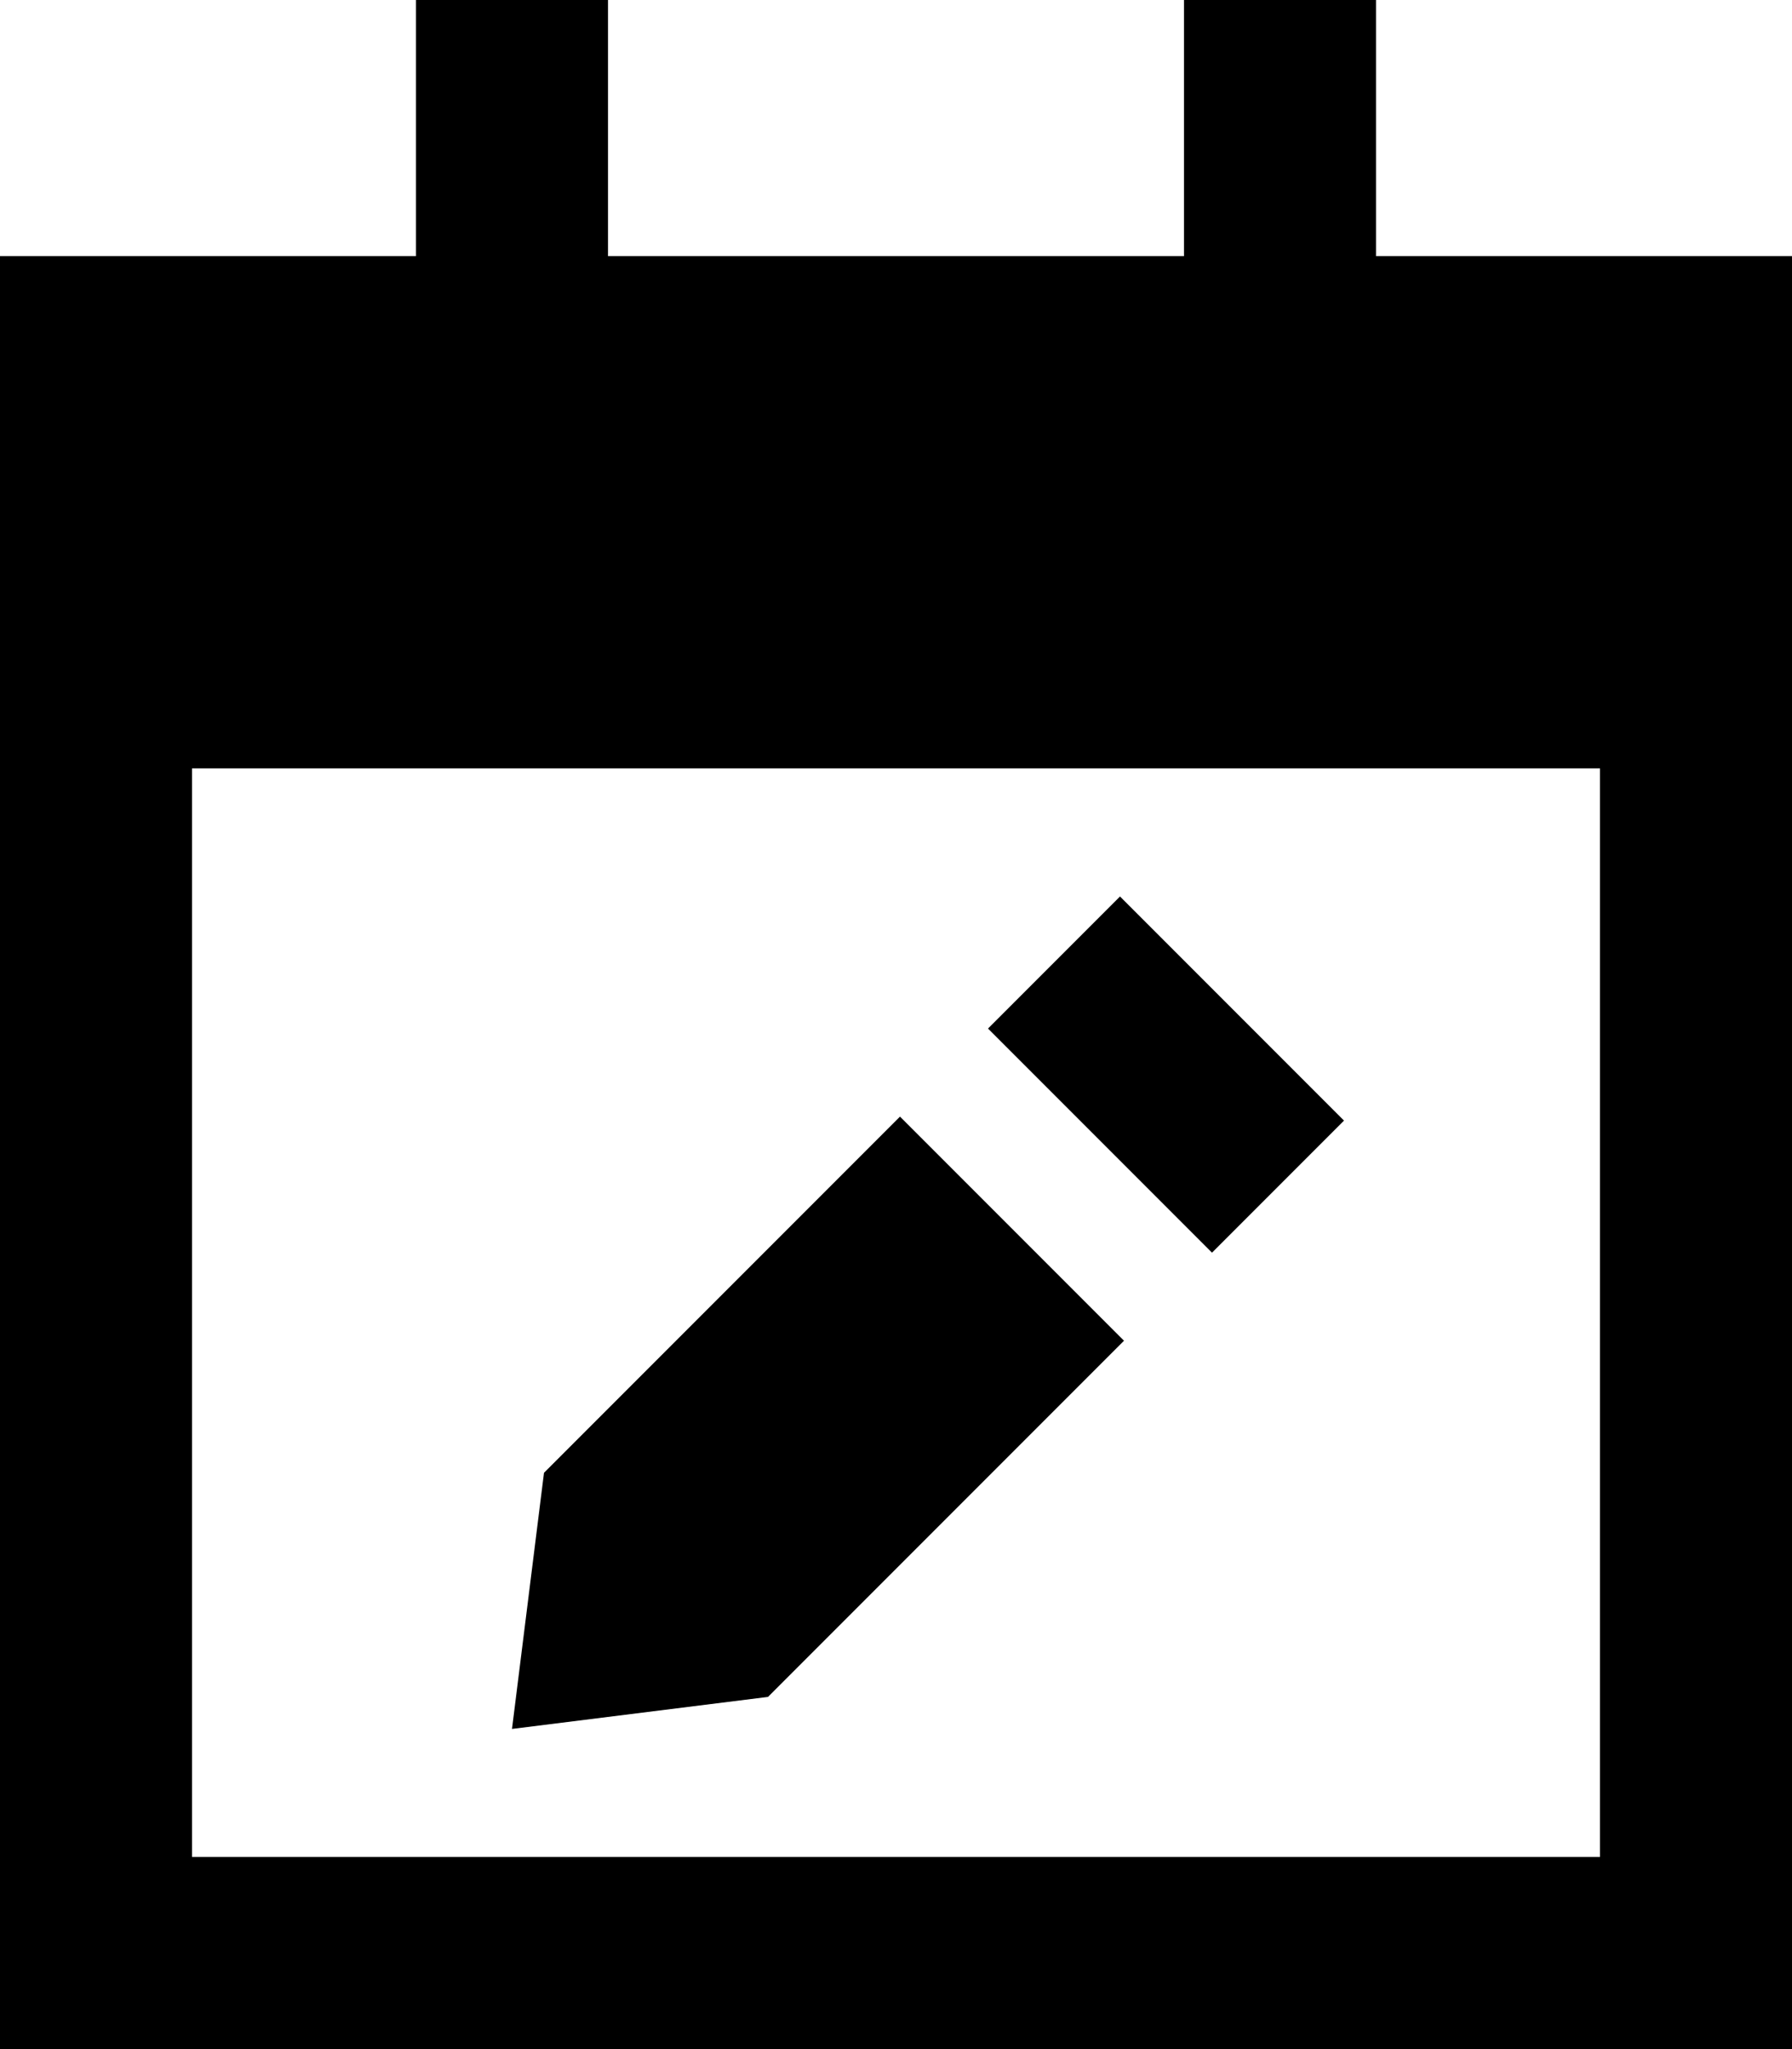 <svg xmlns="http://www.w3.org/2000/svg" viewBox="0 0 448 512">
  <path d="M 152 0 L 152 24 L 152 0 L 152 24 L 152 64 L 152 64 L 296 64 L 296 64 L 296 24 L 296 24 L 296 0 L 296 0 L 344 0 L 344 0 L 344 24 L 344 24 L 344 64 L 344 64 L 448 64 L 448 64 L 448 144 L 448 144 L 448 192 L 448 192 L 448 464 L 448 464 L 448 512 L 448 512 L 400 512 L 0 512 L 0 464 L 0 464 L 0 192 L 0 192 L 0 144 L 0 144 L 0 64 L 0 64 L 104 64 L 104 64 L 104 24 L 104 24 L 104 0 L 104 0 L 152 0 L 152 0 Z M 400 192 L 48 192 L 400 192 L 48 192 L 48 464 L 48 464 L 400 464 L 400 464 L 400 192 L 400 192 Z M 192 424 L 128 432 L 192 424 L 128 432 L 136 368 L 136 368 L 225 279 L 225 279 L 281 335 L 281 335 L 192 424 L 192 424 Z M 303 313 L 247 257 L 303 313 L 247 257 L 280 224 L 280 224 L 336 280 L 336 280 L 303 313 L 303 313 Z" />
</svg>